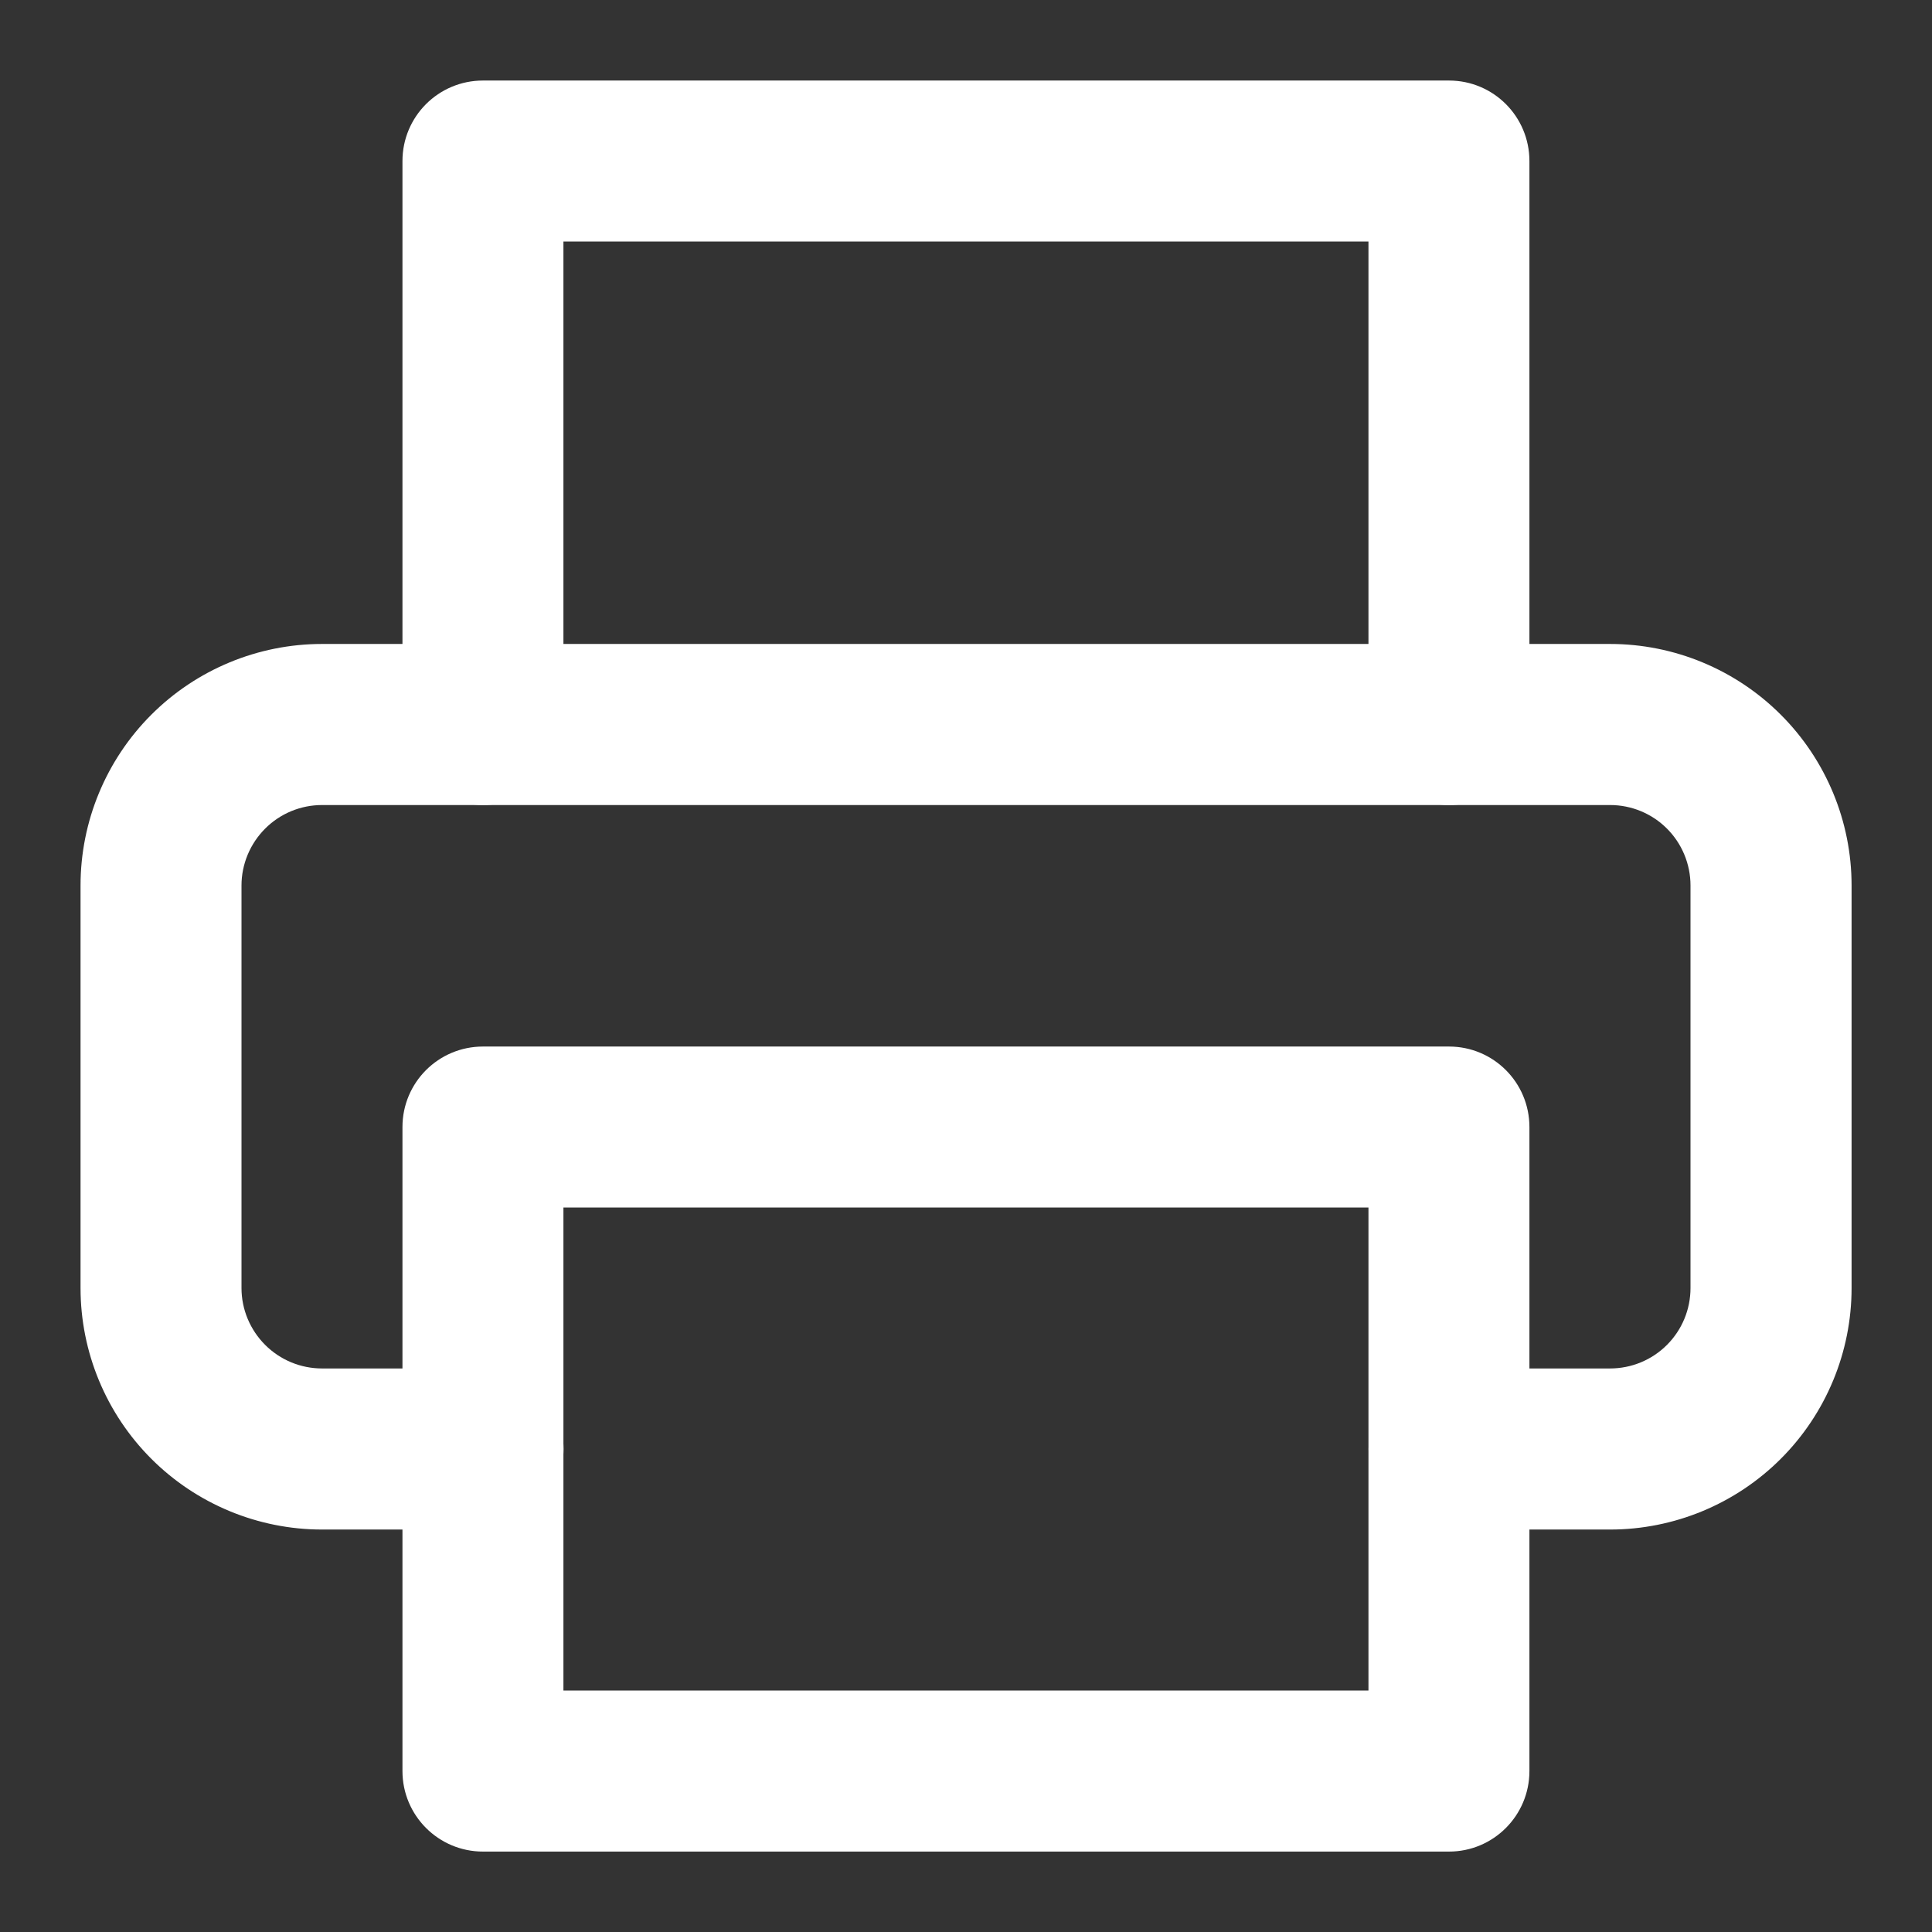 <svg
  width="16"
  height="16"
  viewBox="0 0 16 16"
  fill="none"
  xmlns="http://www.w3.org/2000/svg"
>
<rect x="0" y="0" width="16" height="16" fill="#333333" stroke="none"/>
<g clip-path="url(#clip0_1132_6380)">
<path
      fill-rule="evenodd"
      clip-rule="evenodd"
      d="M3.333 1.334C3.333 0.965 3.631 0.667 4 0.667H12C12.368 0.667 12.666 0.965 12.666 1.334V6C12.666 6.368 12.368 6.667 12 6.667C11.632 6.667 11.333 6.368 11.333 6V2H4.666V6C4.666 6.368 4.368 6.667 4 6.667C3.631 6.667 3.333 6.368 3.333 6V1.334Z"
      fill="#fff"
    />
<path
      fill-rule="evenodd"
      clip-rule="evenodd"
      d="M2.667 6.667C2.49 6.667 2.321 6.737 2.196 6.862C2.071 6.987 2 7.157 2 7.333V10.667C2 10.844 2.071 11.013 2.196 11.138C2.321 11.263 2.49 11.333 2.667 11.333H4C4.369 11.333 4.667 11.632 4.667 12C4.667 12.368 4.369 12.667 4 12.667H2.667C2.137 12.667 1.628 12.456 1.253 12.081C0.878 11.706 0.667 11.197 0.667 10.667V7.333C0.667 6.803 0.878 6.294 1.253 5.919C1.628 5.544 2.137 5.333 2.667 5.333H13.334C13.864 5.333 14.373 5.544 14.748 5.919C15.123 6.294 15.334 6.803 15.334 7.333V10.667C15.334 11.197 15.123 11.706 14.748 12.081C14.373 12.456 13.864 12.667 13.334 12.667H12C11.632 12.667 11.334 12.368 11.334 12C11.334 11.632 11.632 11.333 12 11.333H13.334C13.511 11.333 13.68 11.263 13.805 11.138C13.93 11.013 14 10.844 14 10.667V7.333C14 7.157 13.93 6.987 13.805 6.862C13.68 6.737 13.511 6.667 13.334 6.667H2.667Z"
      fill="#fff"
    />
<path
      fill-rule="evenodd"
      clip-rule="evenodd"
      d="M3.333 9.334C3.333 8.965 3.631 8.667 4 8.667H12C12.368 8.667 12.666 8.965 12.666 9.334V14.667C12.666 15.035 12.368 15.334 12 15.334H4C3.631 15.334 3.333 15.035 3.333 14.667V9.334ZM4.666 10V14H11.333V10H4.666Z"
      fill="#fff"
    />
</g>
<defs>
<clipPath id="clip0_1132_6380">
<rect width="16" height="16" fill="white" />
</clipPath>
</defs>
</svg>
